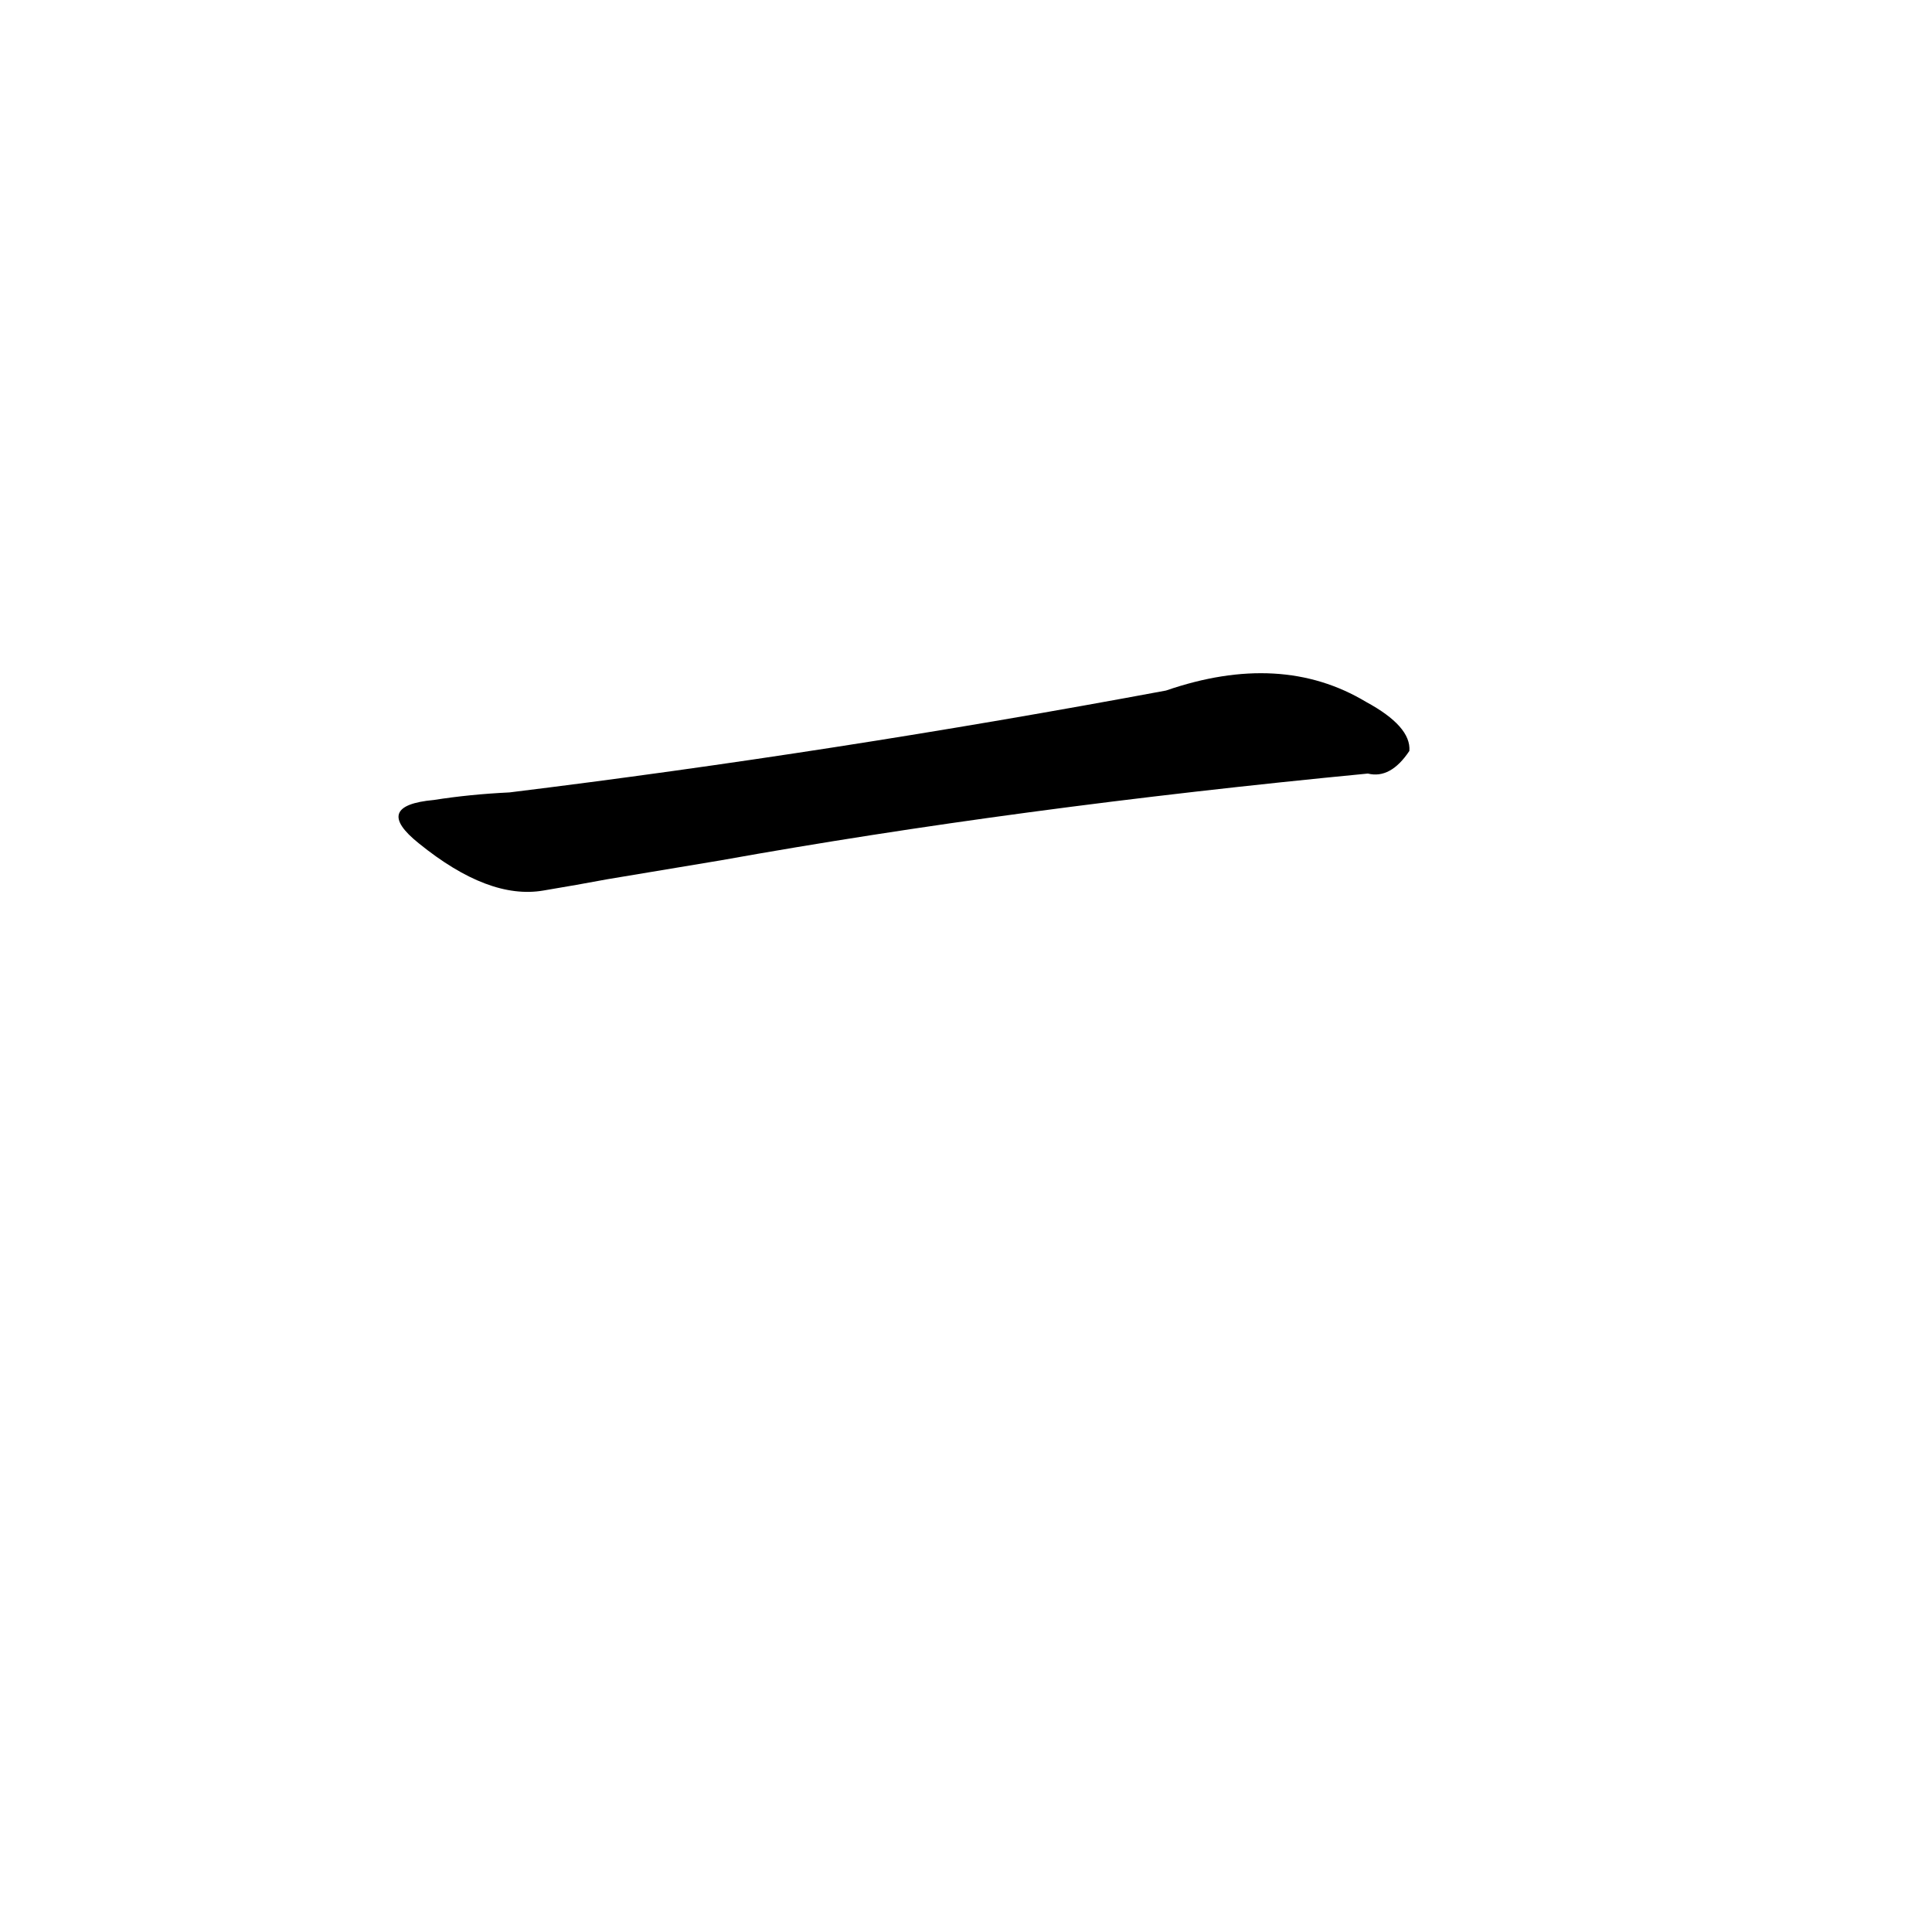 <?xml version='1.0' encoding='utf-8'?>
<svg xmlns="http://www.w3.org/2000/svg" version="1.1" viewBox="0 0 1024 1024"><g transform="scale(1, -1) translate(0, -900)"><path d="M 382 444 Q 538 472 725 490 Q 737 487 747 502 Q 748 515 724 528 Q 679 555 618 534 Q 441 501 270 480 Q 249 479 230 476 Q 197 473 222 453 Q 259 423 288 428 Q 306 431 322 434 L 382 444 Z" fill="black" /></g></svg>